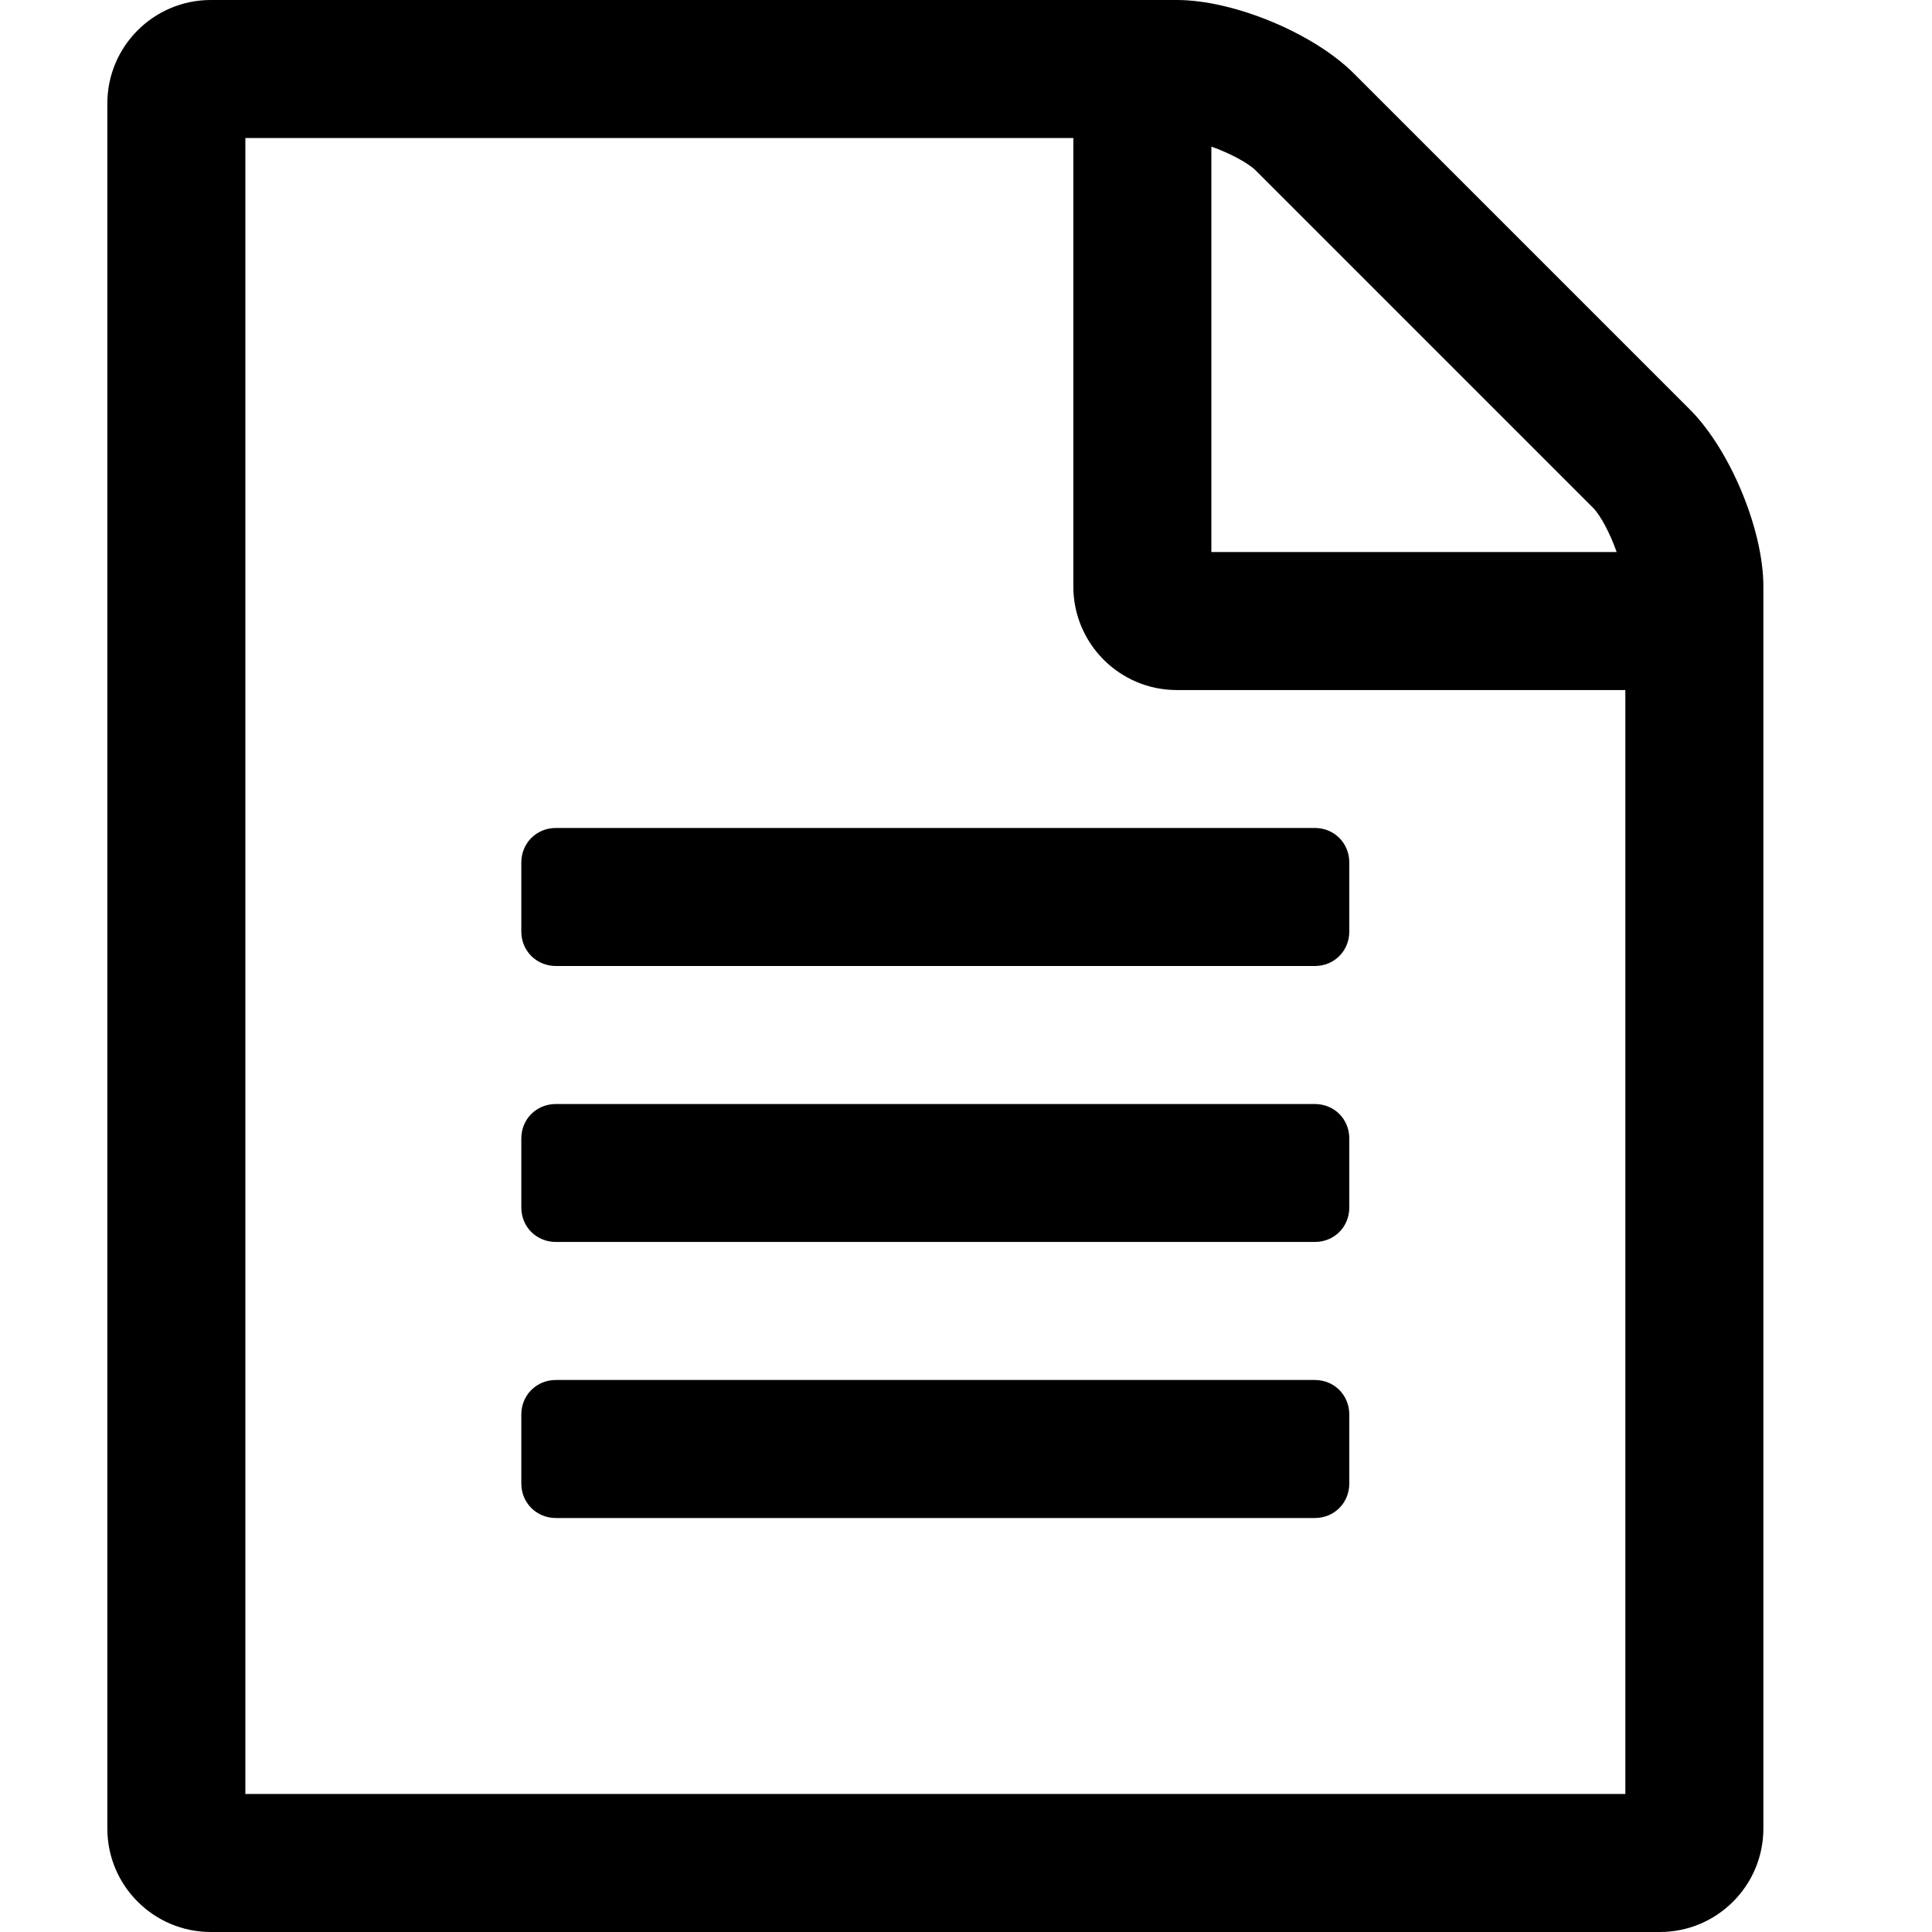 <?xml version="1.0" encoding="UTF-8"?>
<svg width="18px" height="18px" viewBox="0 0 18 18" version="1.1" xmlns="http://www.w3.org/2000/svg" xmlns:xlink="http://www.w3.org/1999/xlink">
    <!-- Generator: Sketch 58 (84663) - https://sketch.com -->
    <title>file</title>
    <desc>Created with Sketch.</desc>
    <g id="file" stroke="none" stroke-width="1" fill="none" fill-rule="evenodd">
        <path d="M15.746,3.817 L12.612,0.683 C12.24,0.311 11.497,0 10.964,0 L1.964,0 C1.432,0 1,0.432 1,0.964 L1,17.036 C1,17.568 1.432,18 1.964,18 L15.464,18 C15.997,18 16.429,17.568 16.429,17.036 L16.429,5.464 C16.429,4.932 16.117,4.189 15.746,3.817 Z M11.286,1.366 C11.456,1.426 11.627,1.517 11.698,1.587 L14.842,4.731 C14.912,4.801 15.002,4.972 15.062,5.143 L11.286,5.143 L11.286,1.366 Z M15.143,16.714 L2.286,16.714 L2.286,1.286 L10,1.286 L10,5.464 C10,5.997 10.432,6.429 10.964,6.429 L15.143,6.429 L15.143,16.714 Z M4.857,8.036 L4.857,8.679 C4.857,8.859 4.998,9 5.179,9 L12.25,9 C12.431,9 12.571,8.859 12.571,8.679 L12.571,8.036 C12.571,7.855 12.431,7.714 12.25,7.714 L5.179,7.714 C4.998,7.714 4.857,7.855 4.857,8.036 Z M12.25,10.286 L5.179,10.286 C4.998,10.286 4.857,10.426 4.857,10.607 L4.857,11.25 C4.857,11.431 4.998,11.571 5.179,11.571 L12.25,11.571 C12.431,11.571 12.571,11.431 12.571,11.25 L12.571,10.607 C12.571,10.426 12.431,10.286 12.25,10.286 Z M12.25,12.857 C12.431,12.857 12.571,12.998 12.571,13.179 L12.571,13.821 C12.571,14.002 12.431,14.143 12.25,14.143 L5.179,14.143 C4.998,14.143 4.857,14.002 4.857,13.821 L4.857,13.179 C4.857,12.998 4.998,12.857 5.179,12.857 L12.25,12.857 Z" fill="#000000" fill-rule="nonzero"></path>
    </g>
</svg>